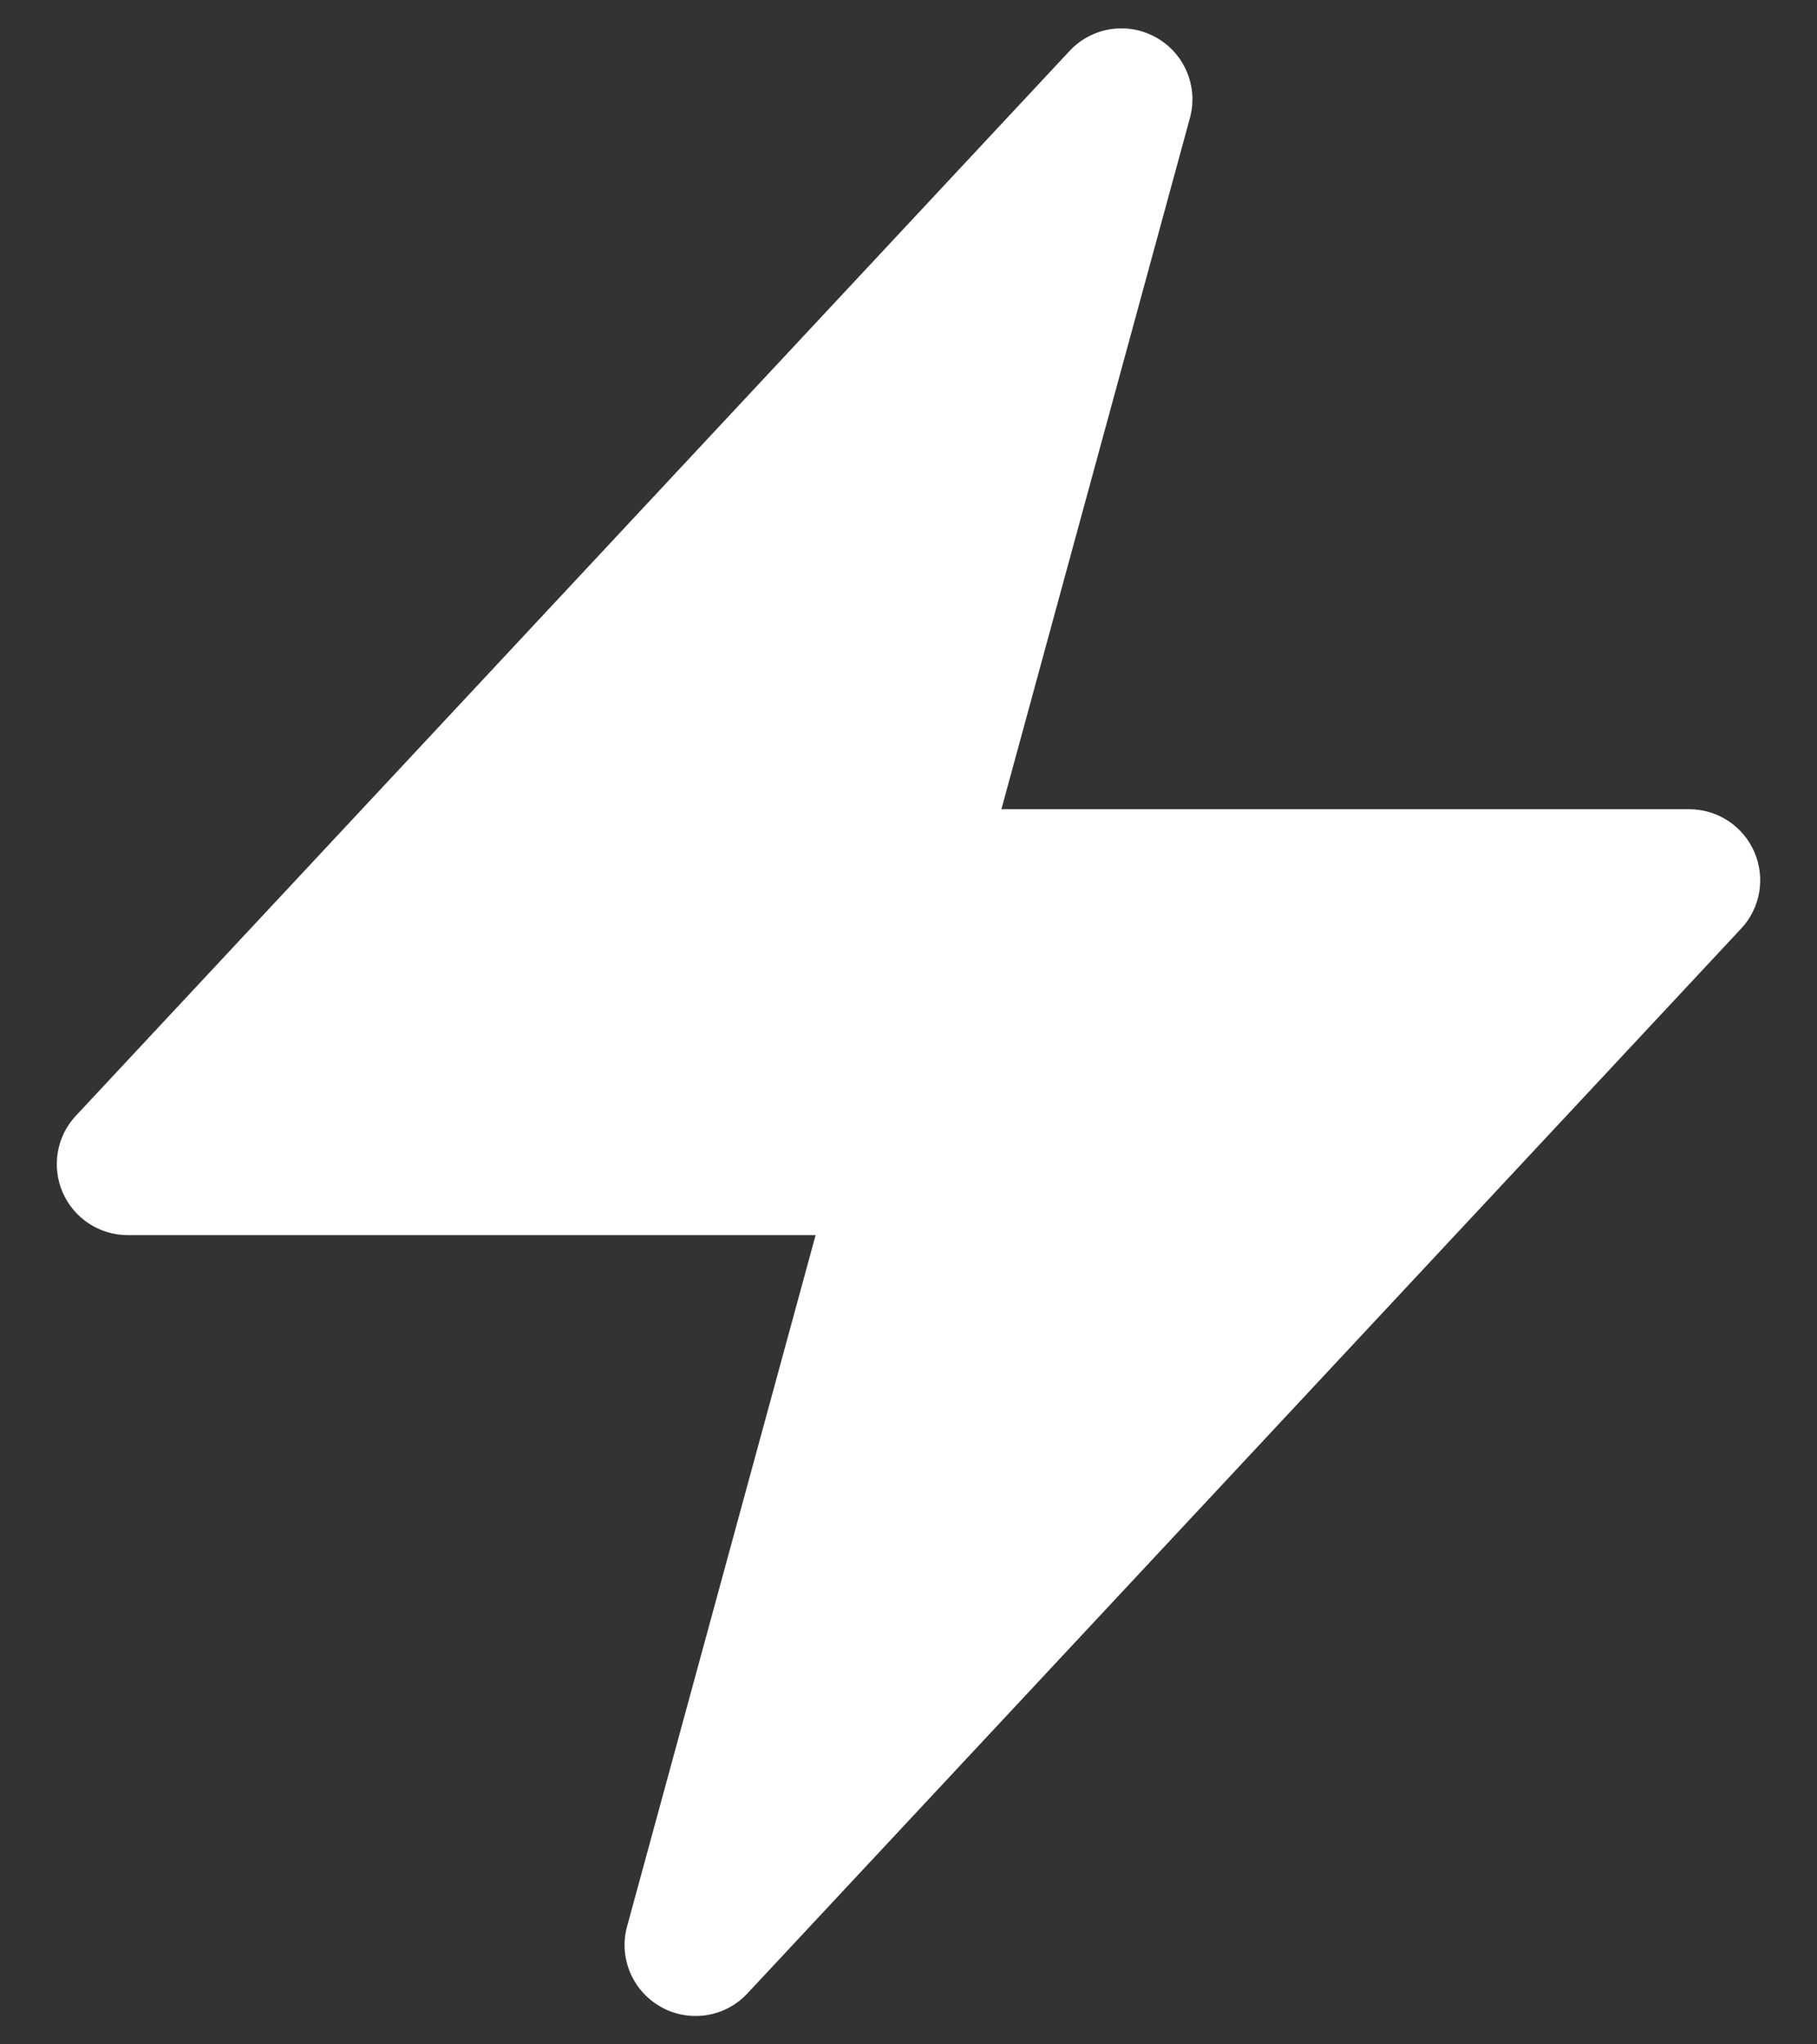 <svg width="16" height="18" viewBox="0 0 16 18" fill="none" xmlns="http://www.w3.org/2000/svg">
<rect x="0" y="0" width="16" height="18" fill="#333333" stroke="none"/>
<path fill-rule="evenodd" clip-rule="evenodd" d="M10.179 0.329C10.43 0.469 10.554 0.762 10.478 1.039L8.818 7.125H14.875C15.124 7.125 15.349 7.273 15.448 7.501C15.547 7.729 15.502 7.995 15.332 8.176L6.582 17.551C6.386 17.762 6.072 17.811 5.821 17.671C5.57 17.531 5.446 17.238 5.522 16.961L7.182 10.875H1.125C0.876 10.875 0.651 10.727 0.552 10.499C0.453 10.271 0.498 10.005 0.668 9.824L9.418 0.449C9.614 0.238 9.928 0.189 10.179 0.329Z" fill="white"/>
</svg>
